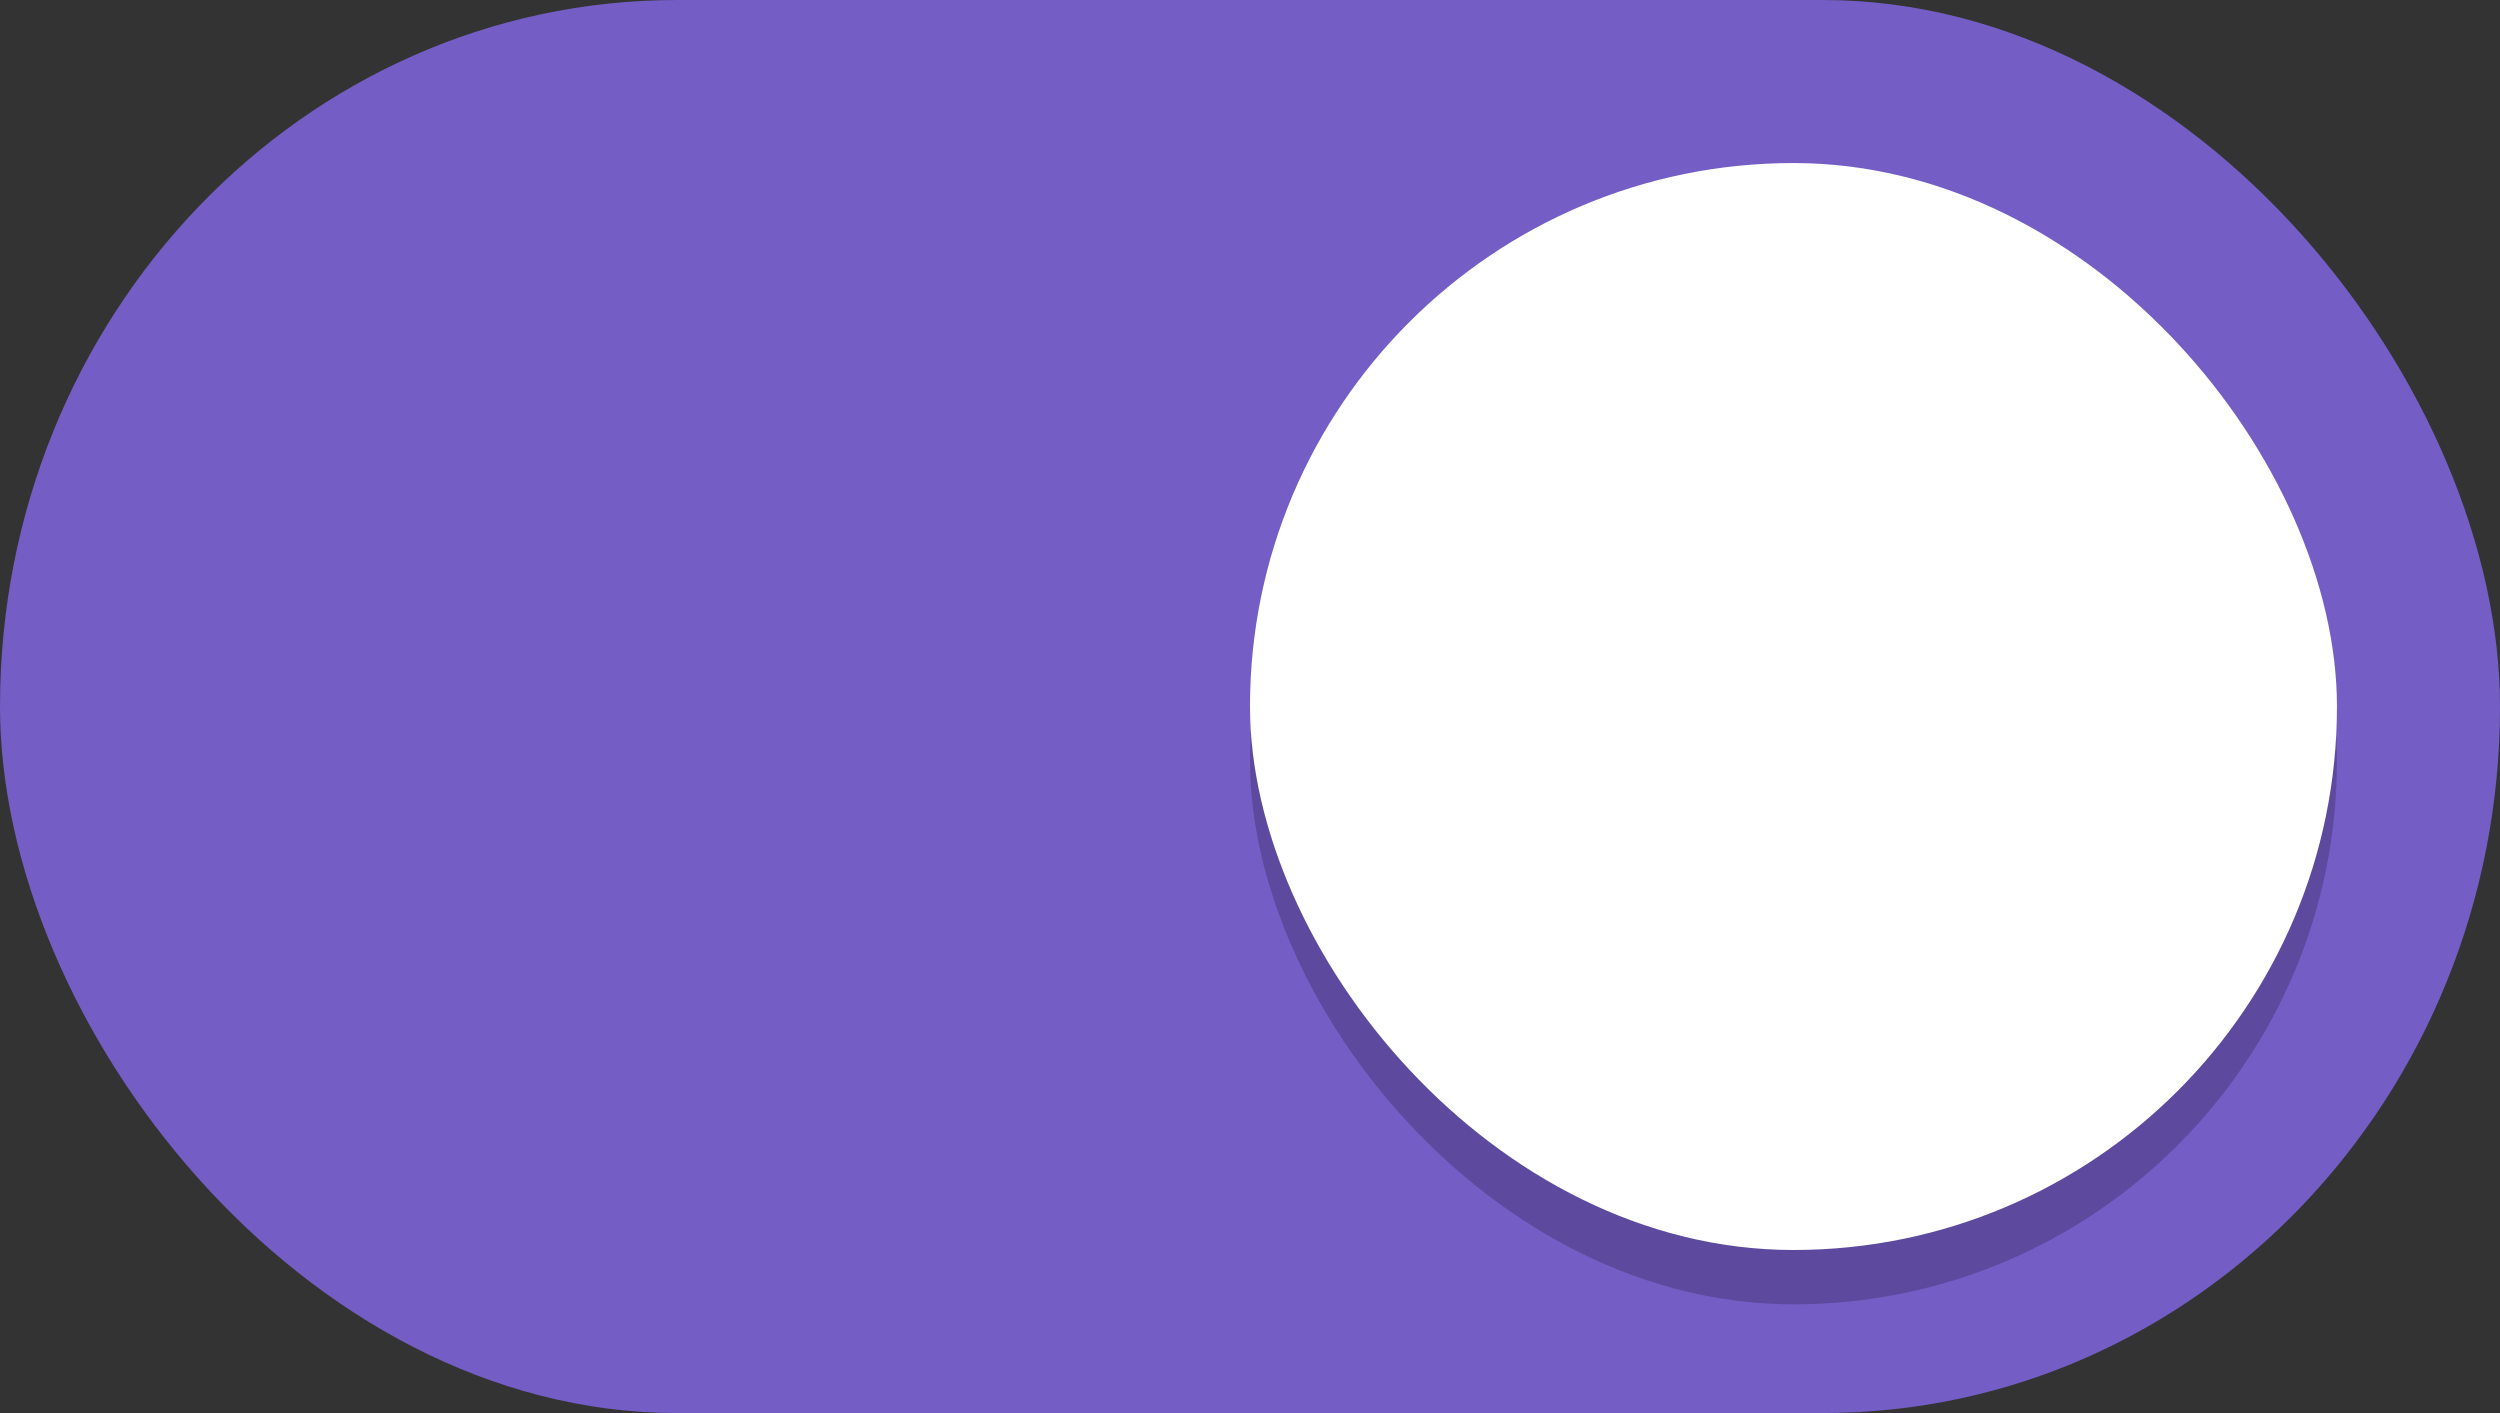 <svg xmlns="http://www.w3.org/2000/svg" width="46" height="26"><rect width="100%" height="100%" fill="#333333" stroke="none"/><g transform="translate(0 -291.18)"><rect width="46" height="26" y="291.18" fill="#3081e3" rx="12.458" ry="13" style="fill:#745dc5;stroke:none;stroke-width:1;marker:none"/><rect width="20" height="20" x="23" y="295.18" fill="#f8f7f7" rx="10" ry="10" style="fill:#000;fill-opacity:.2;stroke:none;stroke-width:1;marker:none"/><rect width="20" height="20" x="23" y="294.18" fill="#f8f7f7" rx="10" ry="10" style="fill:#fff;stroke:none;stroke-width:1;marker:none"/></g></svg>
